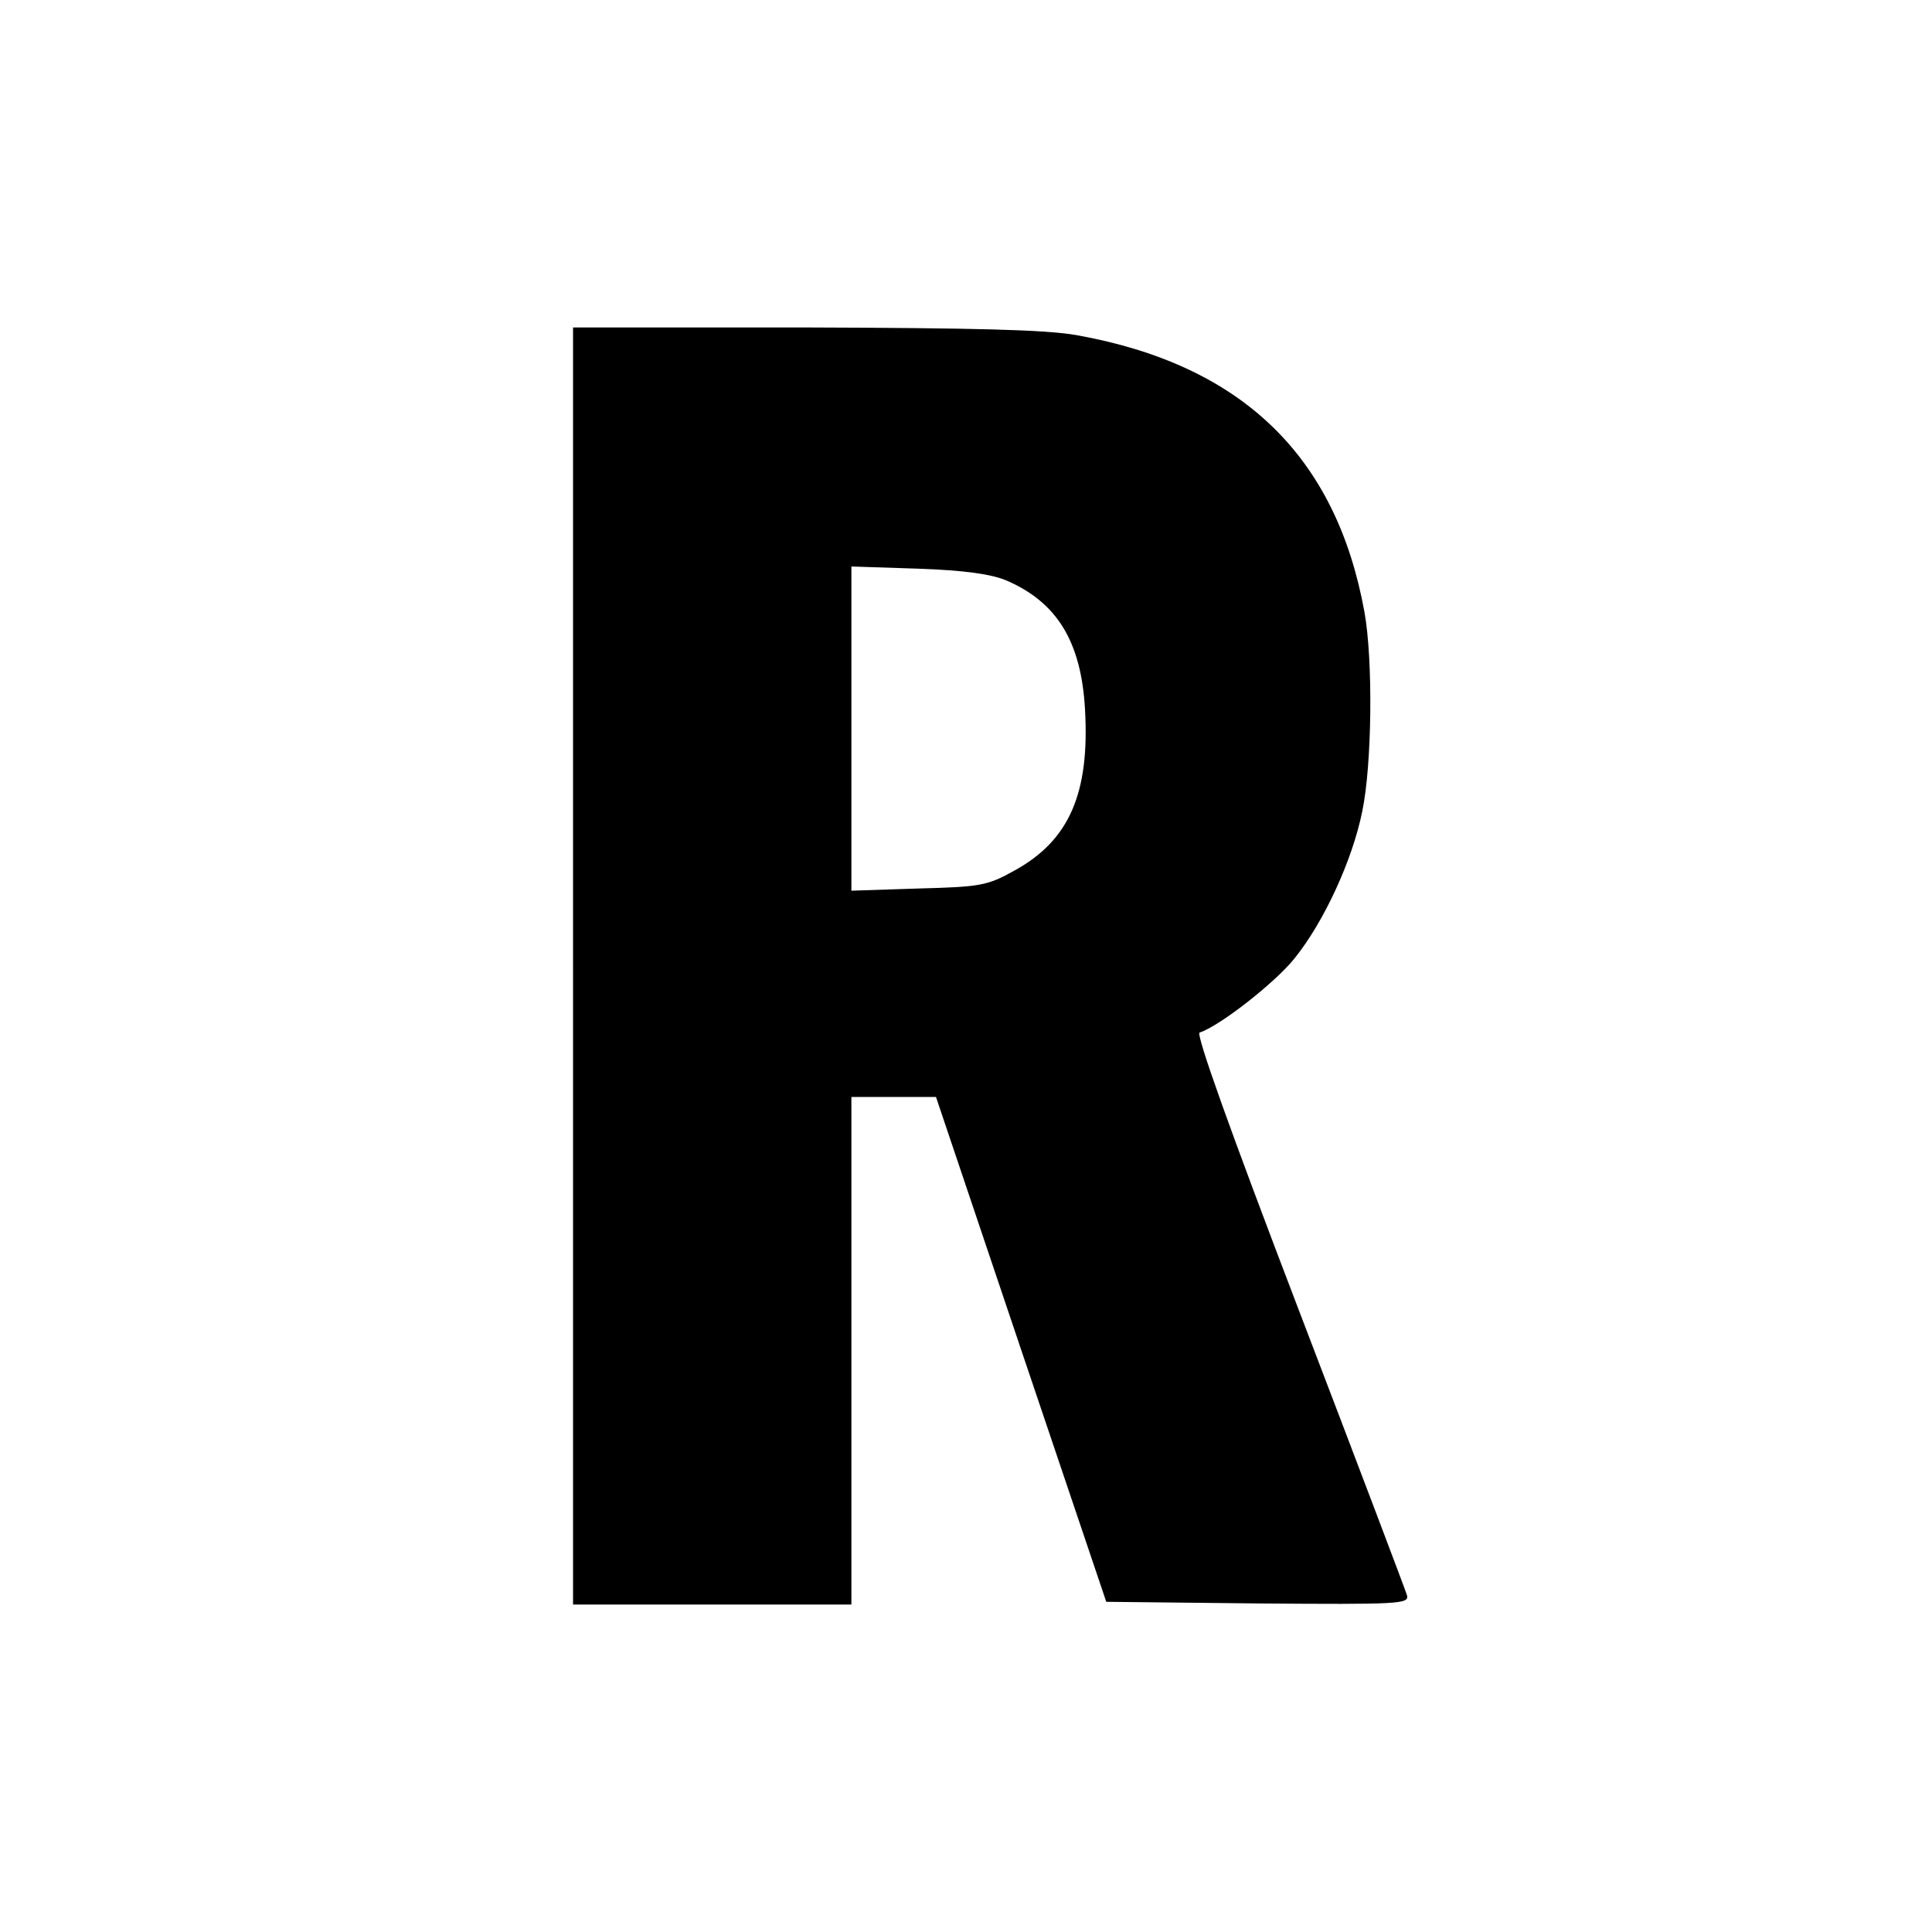 <?xml version="1.0" standalone="no"?>
<!DOCTYPE svg PUBLIC "-//W3C//DTD SVG 20010904//EN"
 "http://www.w3.org/TR/2001/REC-SVG-20010904/DTD/svg10.dtd">
<svg version="1.0" xmlns="http://www.w3.org/2000/svg"
 width="354pt" height="354pt" viewBox="0 0 354 354"
 preserveAspectRatio="xMidYMid meet">
<g transform="translate(0,354) scale(0.1,-0.1)"
fill="#000000" stroke="none">
<path d="M1050 1770 l0 -1170 255 0 255 0 0 465 0 465 78 0 77 0 156 -463 156
-462 278 -3 c261 -2 277 -1 273 15 -3 10 -92 245 -198 522 -127 332 -189 506
-182 509 37 12 139 92 174 136 54 67 106 180 124 269 18 86 20 278 4 366 -52
286 -225 453 -528 507 -57 10 -186 13 -499 14 l-423 0 0 -1170z m795 706 c92
-40 136 -112 143 -235 9 -155 -29 -241 -129 -296 -50 -28 -63 -30 -176 -33
l-123 -4 0 297 0 297 123 -4 c85 -3 134 -10 162 -22z"/>
</g>
</svg>
